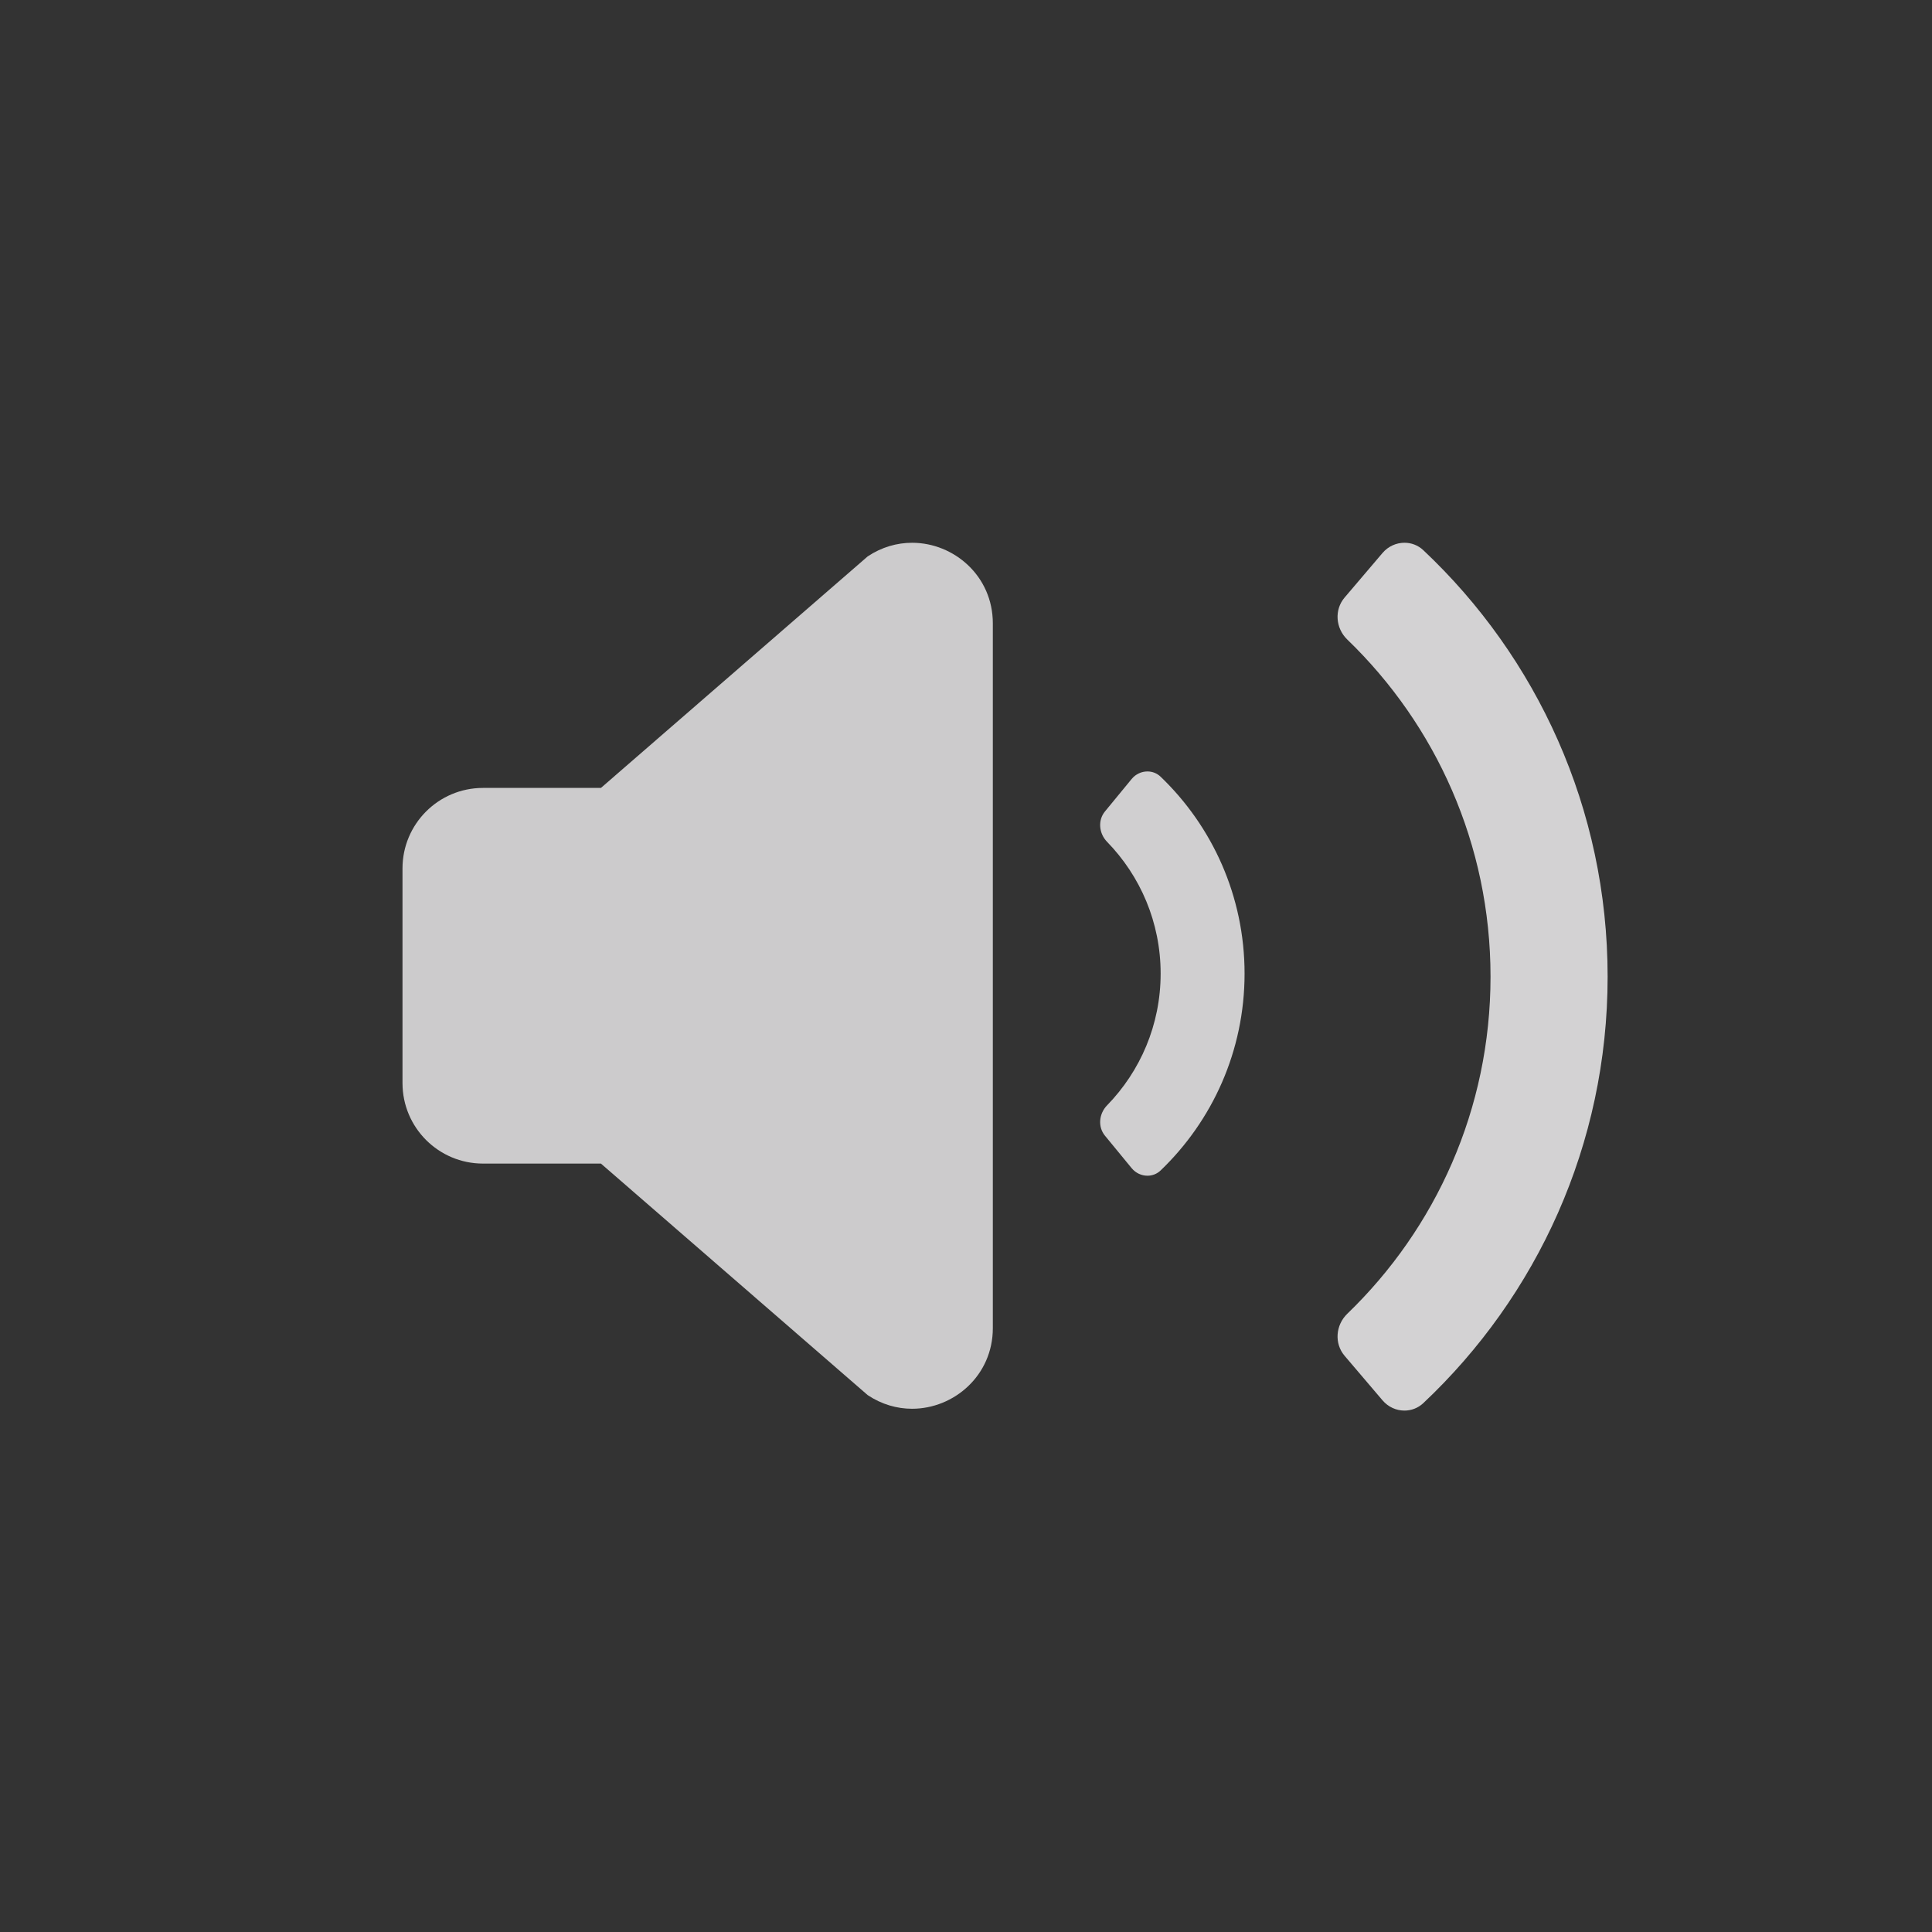 <svg
    xmlns="http://www.w3.org/2000/svg"
    xmlns:xlink="http://www.w3.org/1999/xlink"
    viewBox="0 0 144 144"
    width="144"
    height="144"
    preserveAspectRatio="xMidYMid slice"
    style="width: 100%; height: 100%; transform: translate3d(0px, 0px, 0px); content-visibility: visible;"
>
    <rect x="0" y="0" width="144" height="144" fill="#333333" stroke="none"/>
    <defs>
        <clipPath id="__lottie_element_2220">
            <rect width="144" height="144" x="0" y="0"></rect>
        </clipPath>
    </defs>
    <g clip-path="url(#__lottie_element_2220)">
        <g transform="matrix(2,0,0,2,30,38.999)" opacity="0.75" style="display: block;">
            <g opacity="1" transform="matrix(1,0,0,1,21.5,16.864)">
                <path
                    fill="rgb(255,254,255)"
                    fill-opacity="1"
                    d=" M-2.509,16.137 C-3.067,16.137 -3.639,15.978 -4.164,15.628 C-4.164,15.628 -14.105,7 -14.105,7 C-14.105,7 -18.5,7 -18.5,7 C-20.157,7 -21.5,5.657 -21.5,4 C-21.5,4 -21.5,-4 -21.5,-4 C-21.5,-5.657 -20.157,-7 -18.5,-7 C-18.5,-7 -14.105,-7 -14.105,-7 C-14.105,-7 -4.164,-15.628 -4.164,-15.628 C-3.639,-15.978 -3.066,-16.136 -2.508,-16.136 C-0.948,-16.136 0.5,-14.897 0.5,-13.132 C0.5,-13.132 0.5,13.132 0.5,13.132 C0.5,14.896 -0.949,16.137 -2.509,16.137z"
                ></path>
            </g>
        </g>
        <g
            transform="matrix(1.564,0,0,1.564,39.587,46.19)"
            opacity="0.767"
            style="display: block;"
        >
            <g opacity="1" transform="matrix(1,0,0,1,21.5,16.864)">
                <path
                    fill="rgb(255,254,255)"
                    fill-opacity="1"
                    d=" M7.871,9.633 C7.592,9.633 7.312,9.508 7.118,9.272 C7.118,9.272 5.848,7.727 5.848,7.727 C5.496,7.3 5.562,6.675 5.948,6.279 C7.529,4.655 8.5,2.441 8.5,0 C8.5,-2.442 7.529,-4.655 5.948,-6.279 C5.562,-6.675 5.496,-7.302 5.848,-7.728 C5.848,-7.728 7.118,-9.273 7.118,-9.273 C7.312,-9.509 7.592,-9.633 7.871,-9.633 C8.097,-9.633 8.322,-9.552 8.5,-9.381 C10.963,-7.017 12.5,-3.687 12.5,0 C12.5,3.688 10.963,7.017 8.5,9.381 C8.322,9.552 8.097,9.633 7.871,9.633z"
                ></path>
            </g>
        </g>
        <g
            transform="matrix(2.182,0,0,2.182,25.997,35.998)"
            opacity="0.784"
            style="display: block;"
        >
            <g opacity="1" transform="matrix(1,0,0,1,21.5,16.864)">
                <path
                    fill="rgb(255,254,255)"
                    fill-opacity="1"
                    d=" M14.56,14.822 C14.283,14.822 14.007,14.702 13.811,14.472 C13.811,14.472 12.515,12.95 12.515,12.95 C12.157,12.529 12.209,11.9 12.606,11.516 C15.626,8.604 17.5,4.522 17.5,0 C17.5,-4.522 15.626,-8.605 12.606,-11.517 C12.209,-11.9 12.157,-12.53 12.515,-12.95 C12.515,-12.95 13.811,-14.473 13.811,-14.473 C14.007,-14.703 14.284,-14.822 14.561,-14.822 C14.791,-14.822 15.021,-14.74 15.204,-14.568 C19.077,-10.922 21.5,-5.743 21.5,0 C21.5,5.743 19.077,10.921 15.204,14.567 C15.021,14.739 14.791,14.822 14.56,14.822z"
                ></path>
            </g>
        </g>
    </g>
</svg>